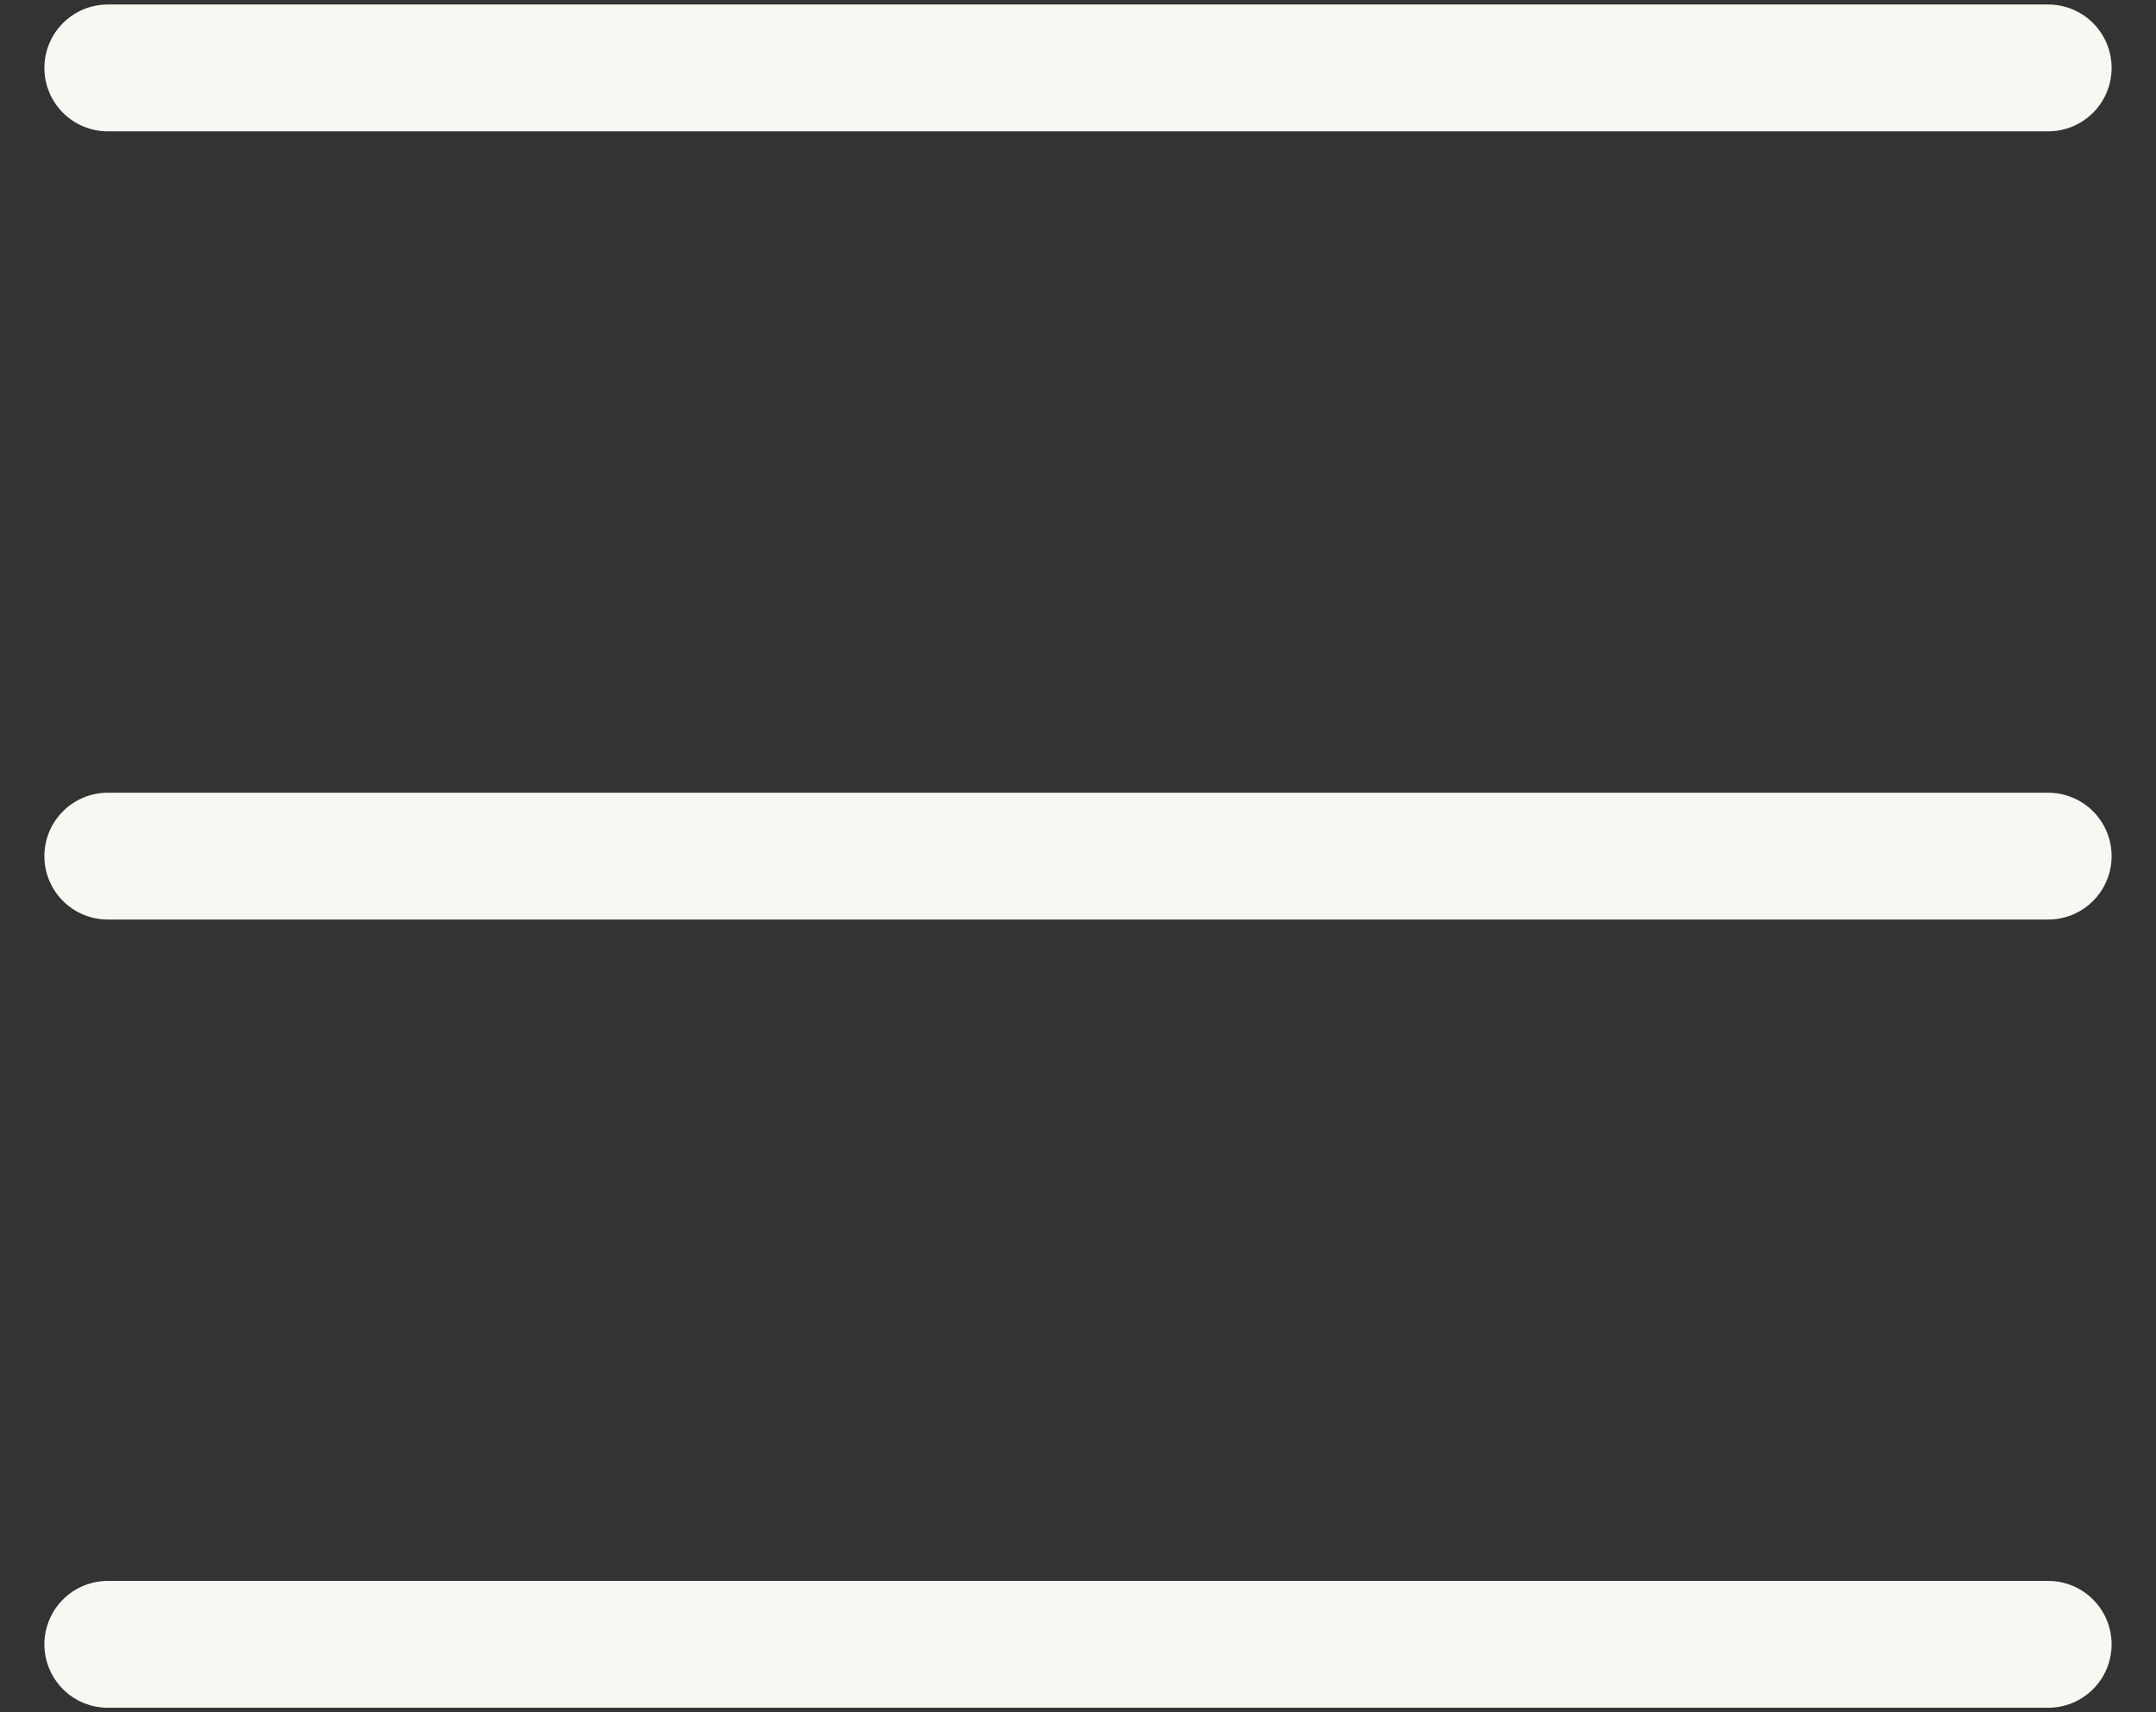 <svg width="34" height="27" viewBox="0 0 34 27" fill="none" xmlns="http://www.w3.org/2000/svg">
<rect x="0" y="0" width="34" height="27" fill="#333333" stroke="none"/>
<path d="M1.7 13.5H32.3M1.7 1.071H32.3M1.7 25.929H32.3" stroke="#F9F7F1" stroke-width="2" stroke-linecap="round" stroke-linejoin="round"/>
</svg>
